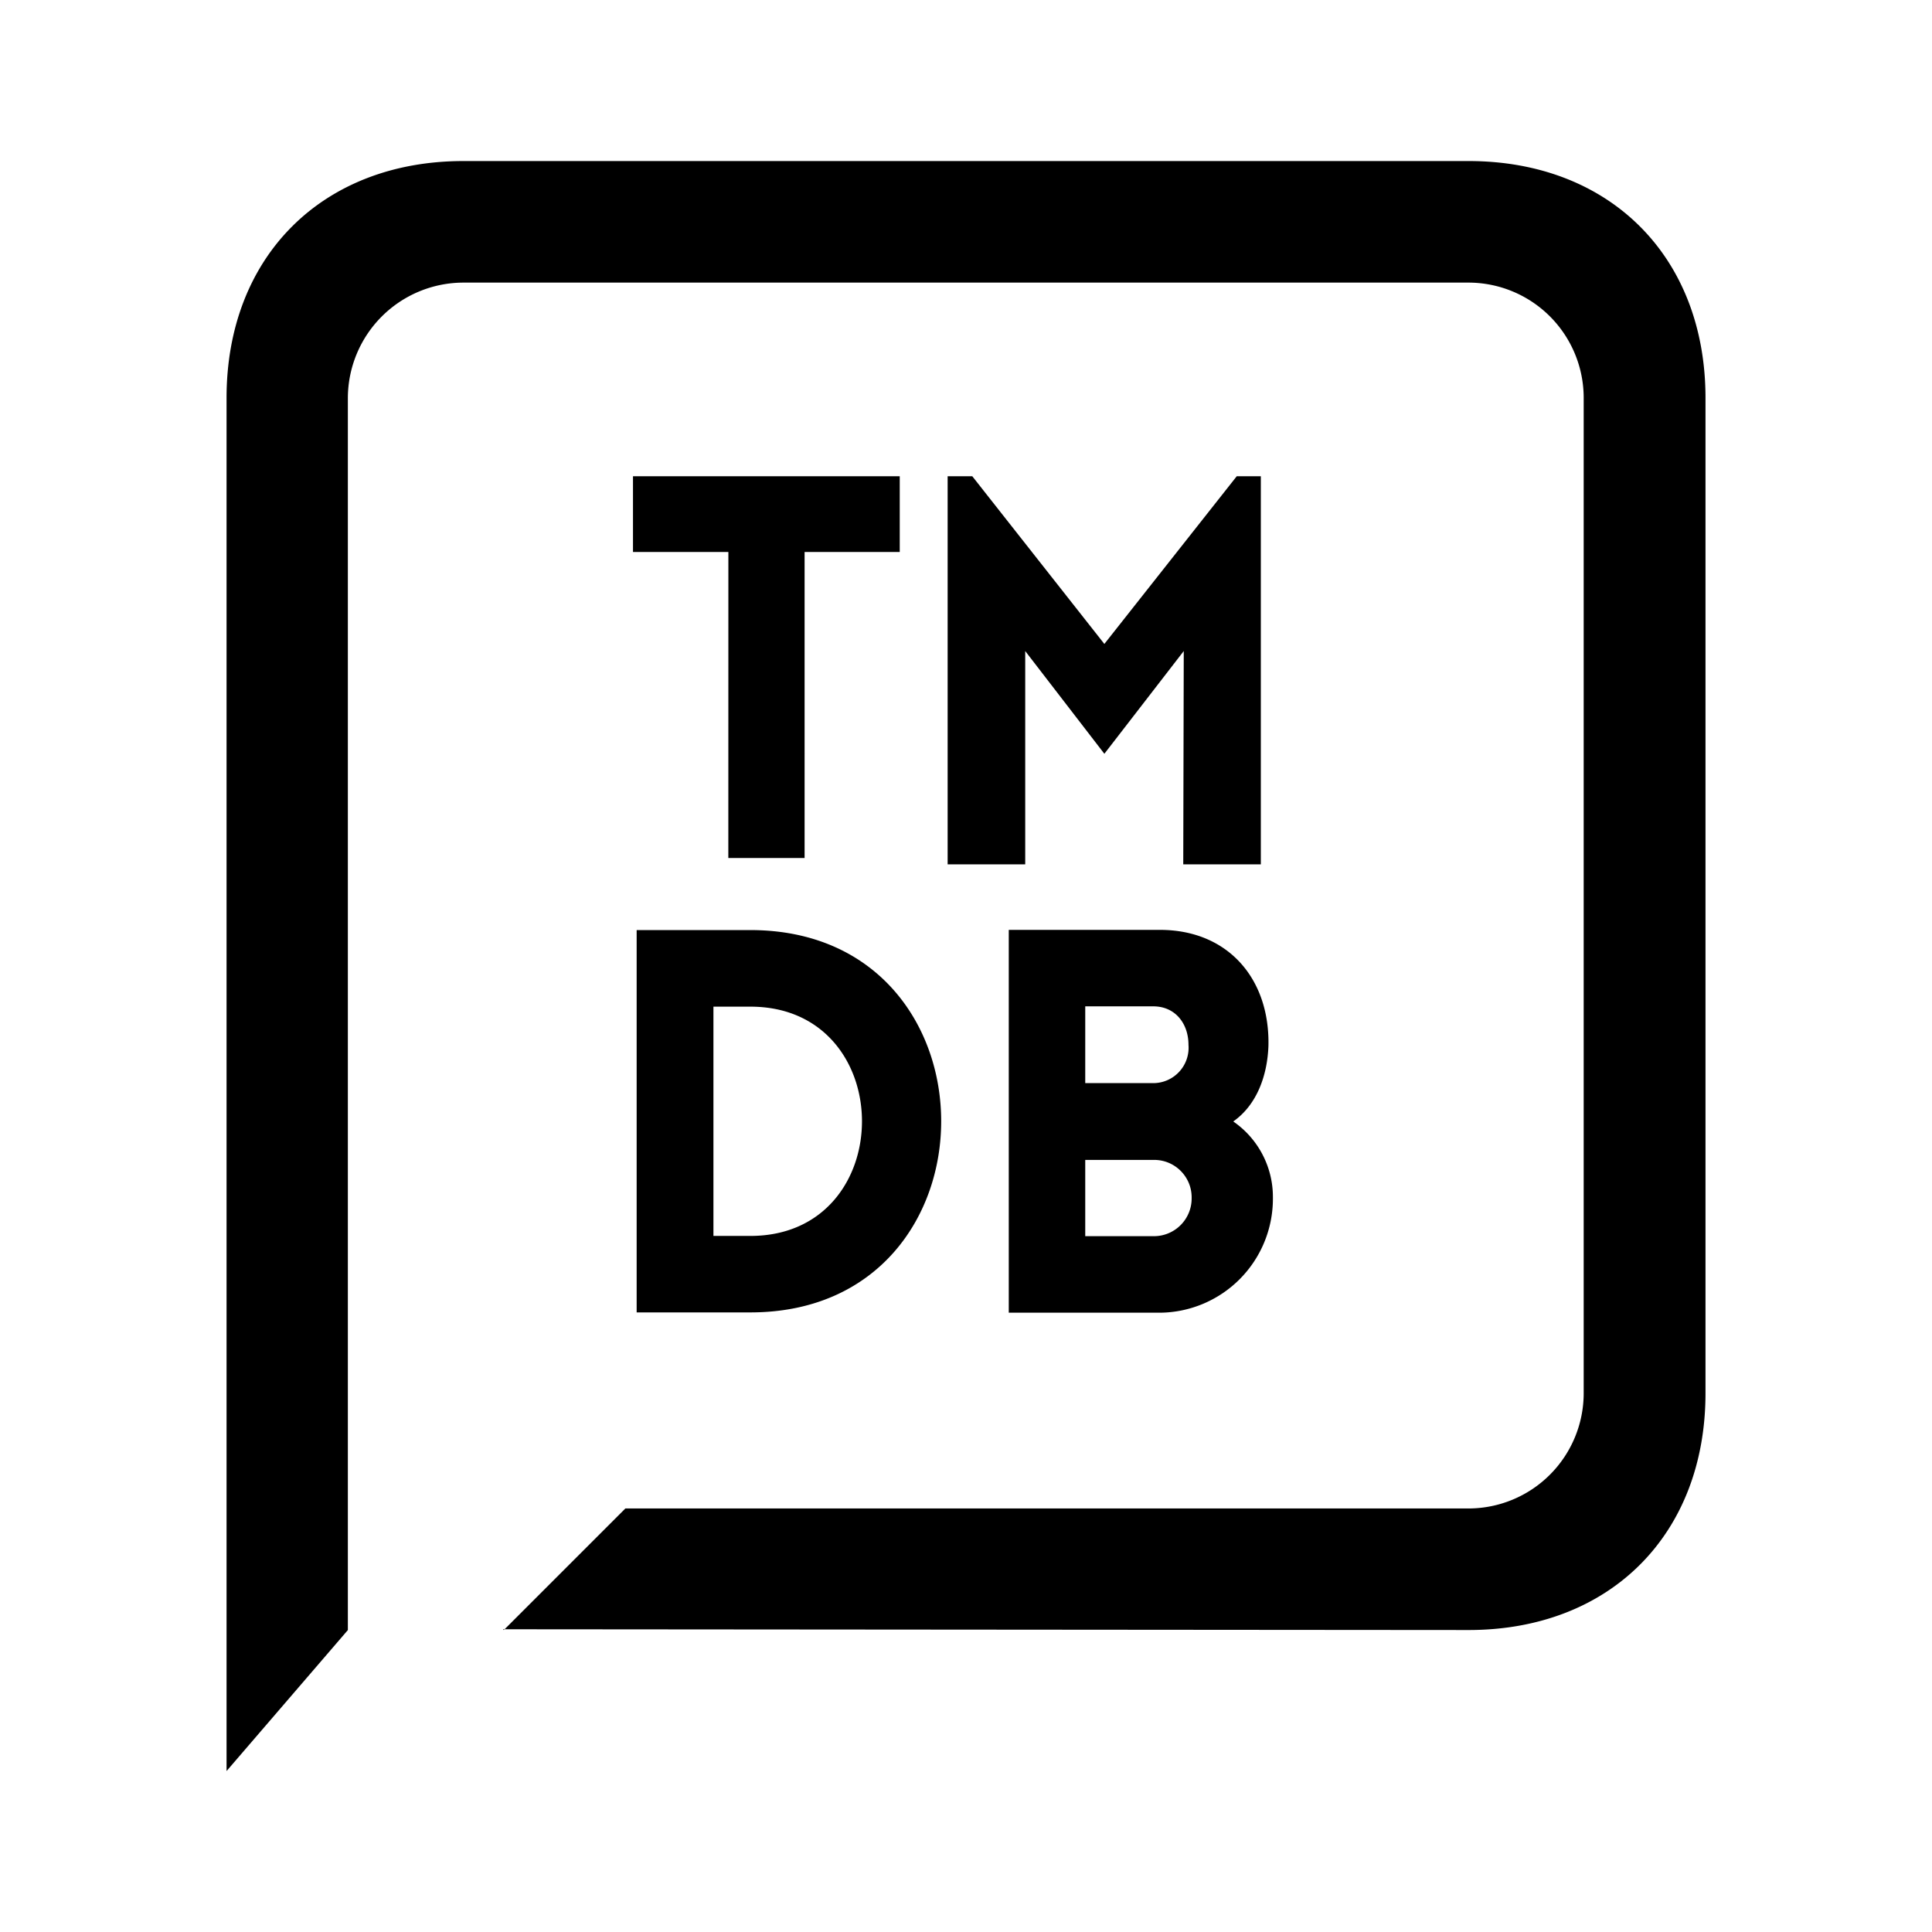 <svg xmlns="http://www.w3.org/2000/svg" width="100%" height="100%" viewBox="-3.2 -3.2 38.4 38.4"><path d="M25.99 29.198c2.807 0 4.708-1.896 4.708-4.708V4.709c0-2.807-1.901-4.708-4.708-4.708H6.011c-2.807 0-4.708 1.901-4.708 4.708v27.292l2.411-2.802V4.709a2.3 2.3 0 012.297-2.292h19.974a2.292 2.292 0 012.292 2.292V24.49a2.292 2.292 0 01-2.292 2.292H9.23l-2.417 2.417-.016-.016zM11.714 15.286h-2.26v7.599h2.26c5.057 0 5.057-7.599 0-7.599zm0 6.079h-.734v-4.557h.734c2.958 0 2.958 4.557 0 4.557zm-.438-7.511h1.516V7.771h1.891V6.266H9.381v1.505h1.896zm7.474-4.255l-2.625-3.333h-.49v7.714h1.542V9.74l1.573 2.042 1.578-2.042-.01 4.24h1.542V6.266h-.479zm2.563 9.49c.474-.333.677-.922.698-1.5.031-1.339-.807-2.307-2.156-2.307H16.85v7.609h3.005a2.265 2.265 0 002.245-2.26v-.036a1.82 1.82 0 00-.781-1.5zm-2.943-2.287h1.354c.432 0 .698.339.698.766a.703.703 0 01-.698.76H18.37zm1.354 4.568H18.37v-1.516h1.37c.411 0 .745.333.745.745v.016a.75.75 0 01-.75.755z"/></svg>
